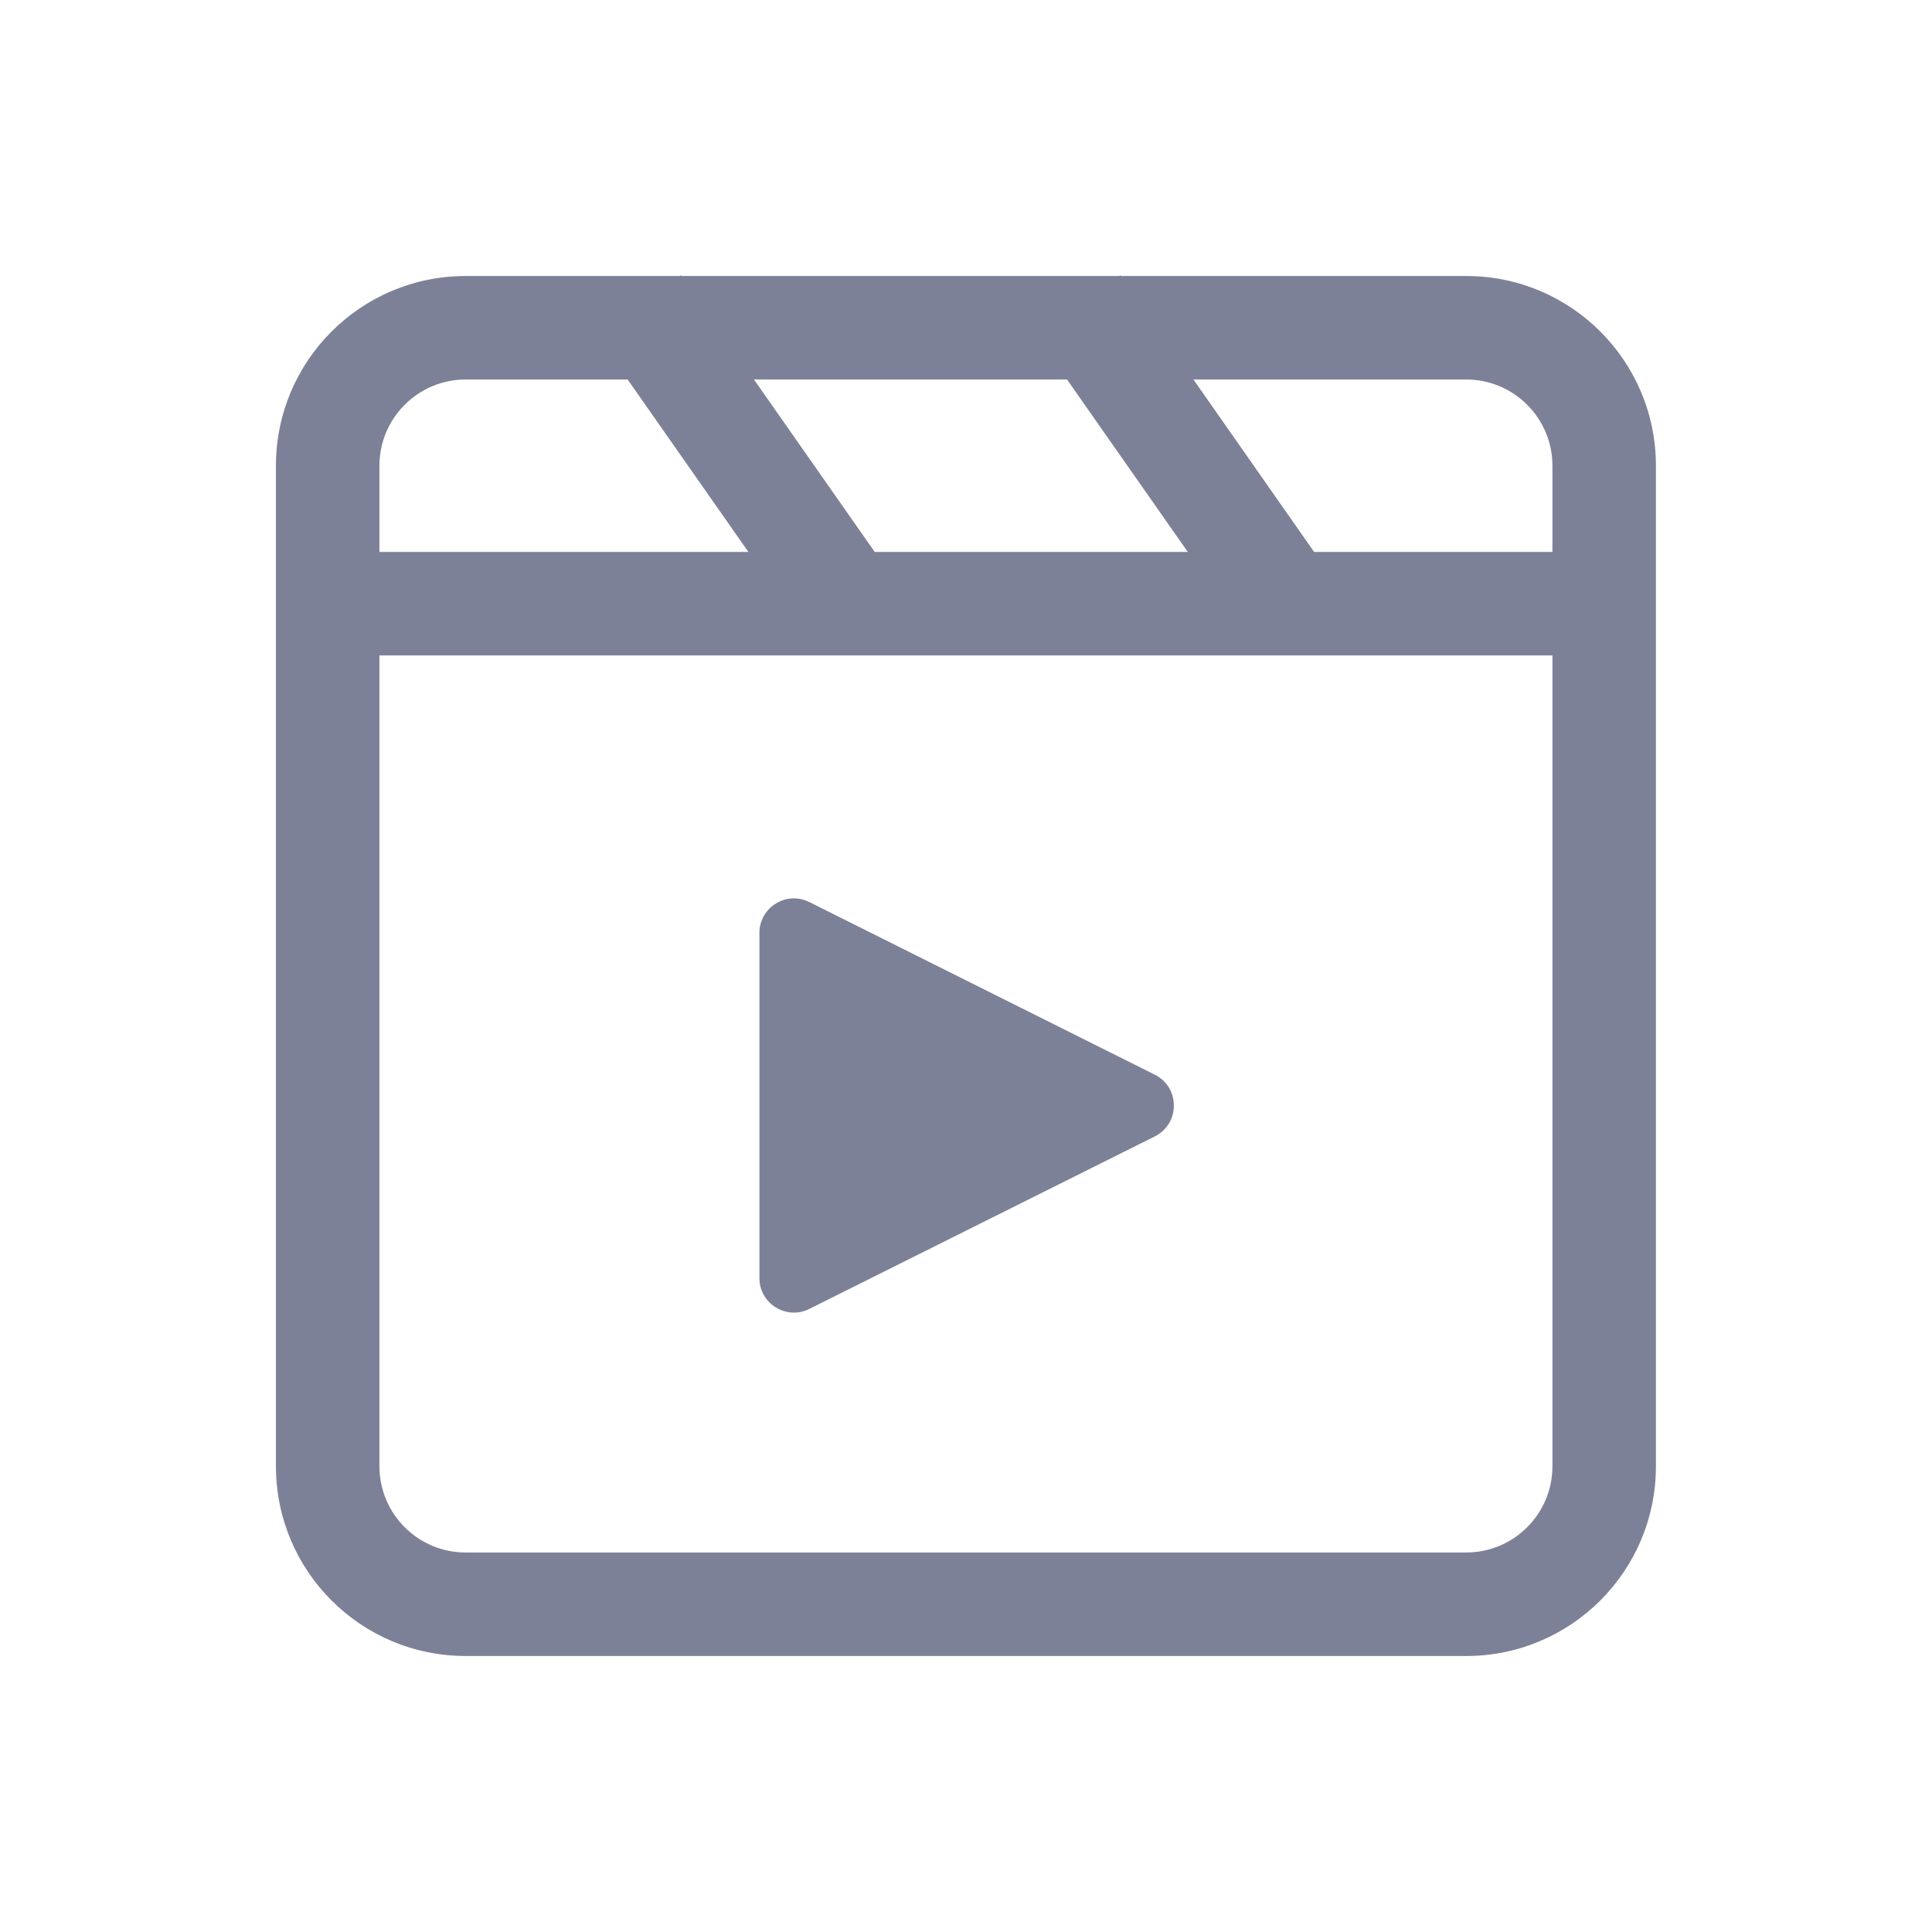 <svg width="28" height="28" viewBox="0 0 28 28" fill="none" xmlns="http://www.w3.org/2000/svg">
<path d="M11.006 18.523V13.521C11.006 13.149 11.397 12.907 11.729 13.073L16.736 15.575C17.105 15.759 17.105 16.286 16.736 16.47L11.729 18.97C11.397 19.136 11.006 18.894 11.006 18.523Z" fill="#7D8198"/>
<path fill-rule="evenodd" clip-rule="evenodd" d="M16.245 4H21.249C22.768 4 23.999 5.231 23.999 6.75V21.25C23.999 22.769 22.768 24 21.249 24H6.749C5.23 24 3.999 22.769 3.999 21.25V6.75C3.999 5.231 5.23 4 6.749 4H9.855L9.87 3.99L9.877 4H16.224L16.238 3.99L16.245 4ZM17.214 7.999H12.677L10.927 5.5H15.464L17.214 7.999ZM19.045 7.999H22.499V6.75C22.499 6.06 21.939 5.5 21.249 5.5H17.296L19.045 7.999ZM10.846 7.999L9.096 5.5H6.749C6.059 5.5 5.499 6.06 5.499 6.75V7.999H10.846ZM22.499 9.499H5.499V21.25C5.499 21.94 6.059 22.5 6.749 22.5H21.249C21.939 22.5 22.499 21.94 22.499 21.25V9.499Z" fill="#7D8198"/>
</svg>
